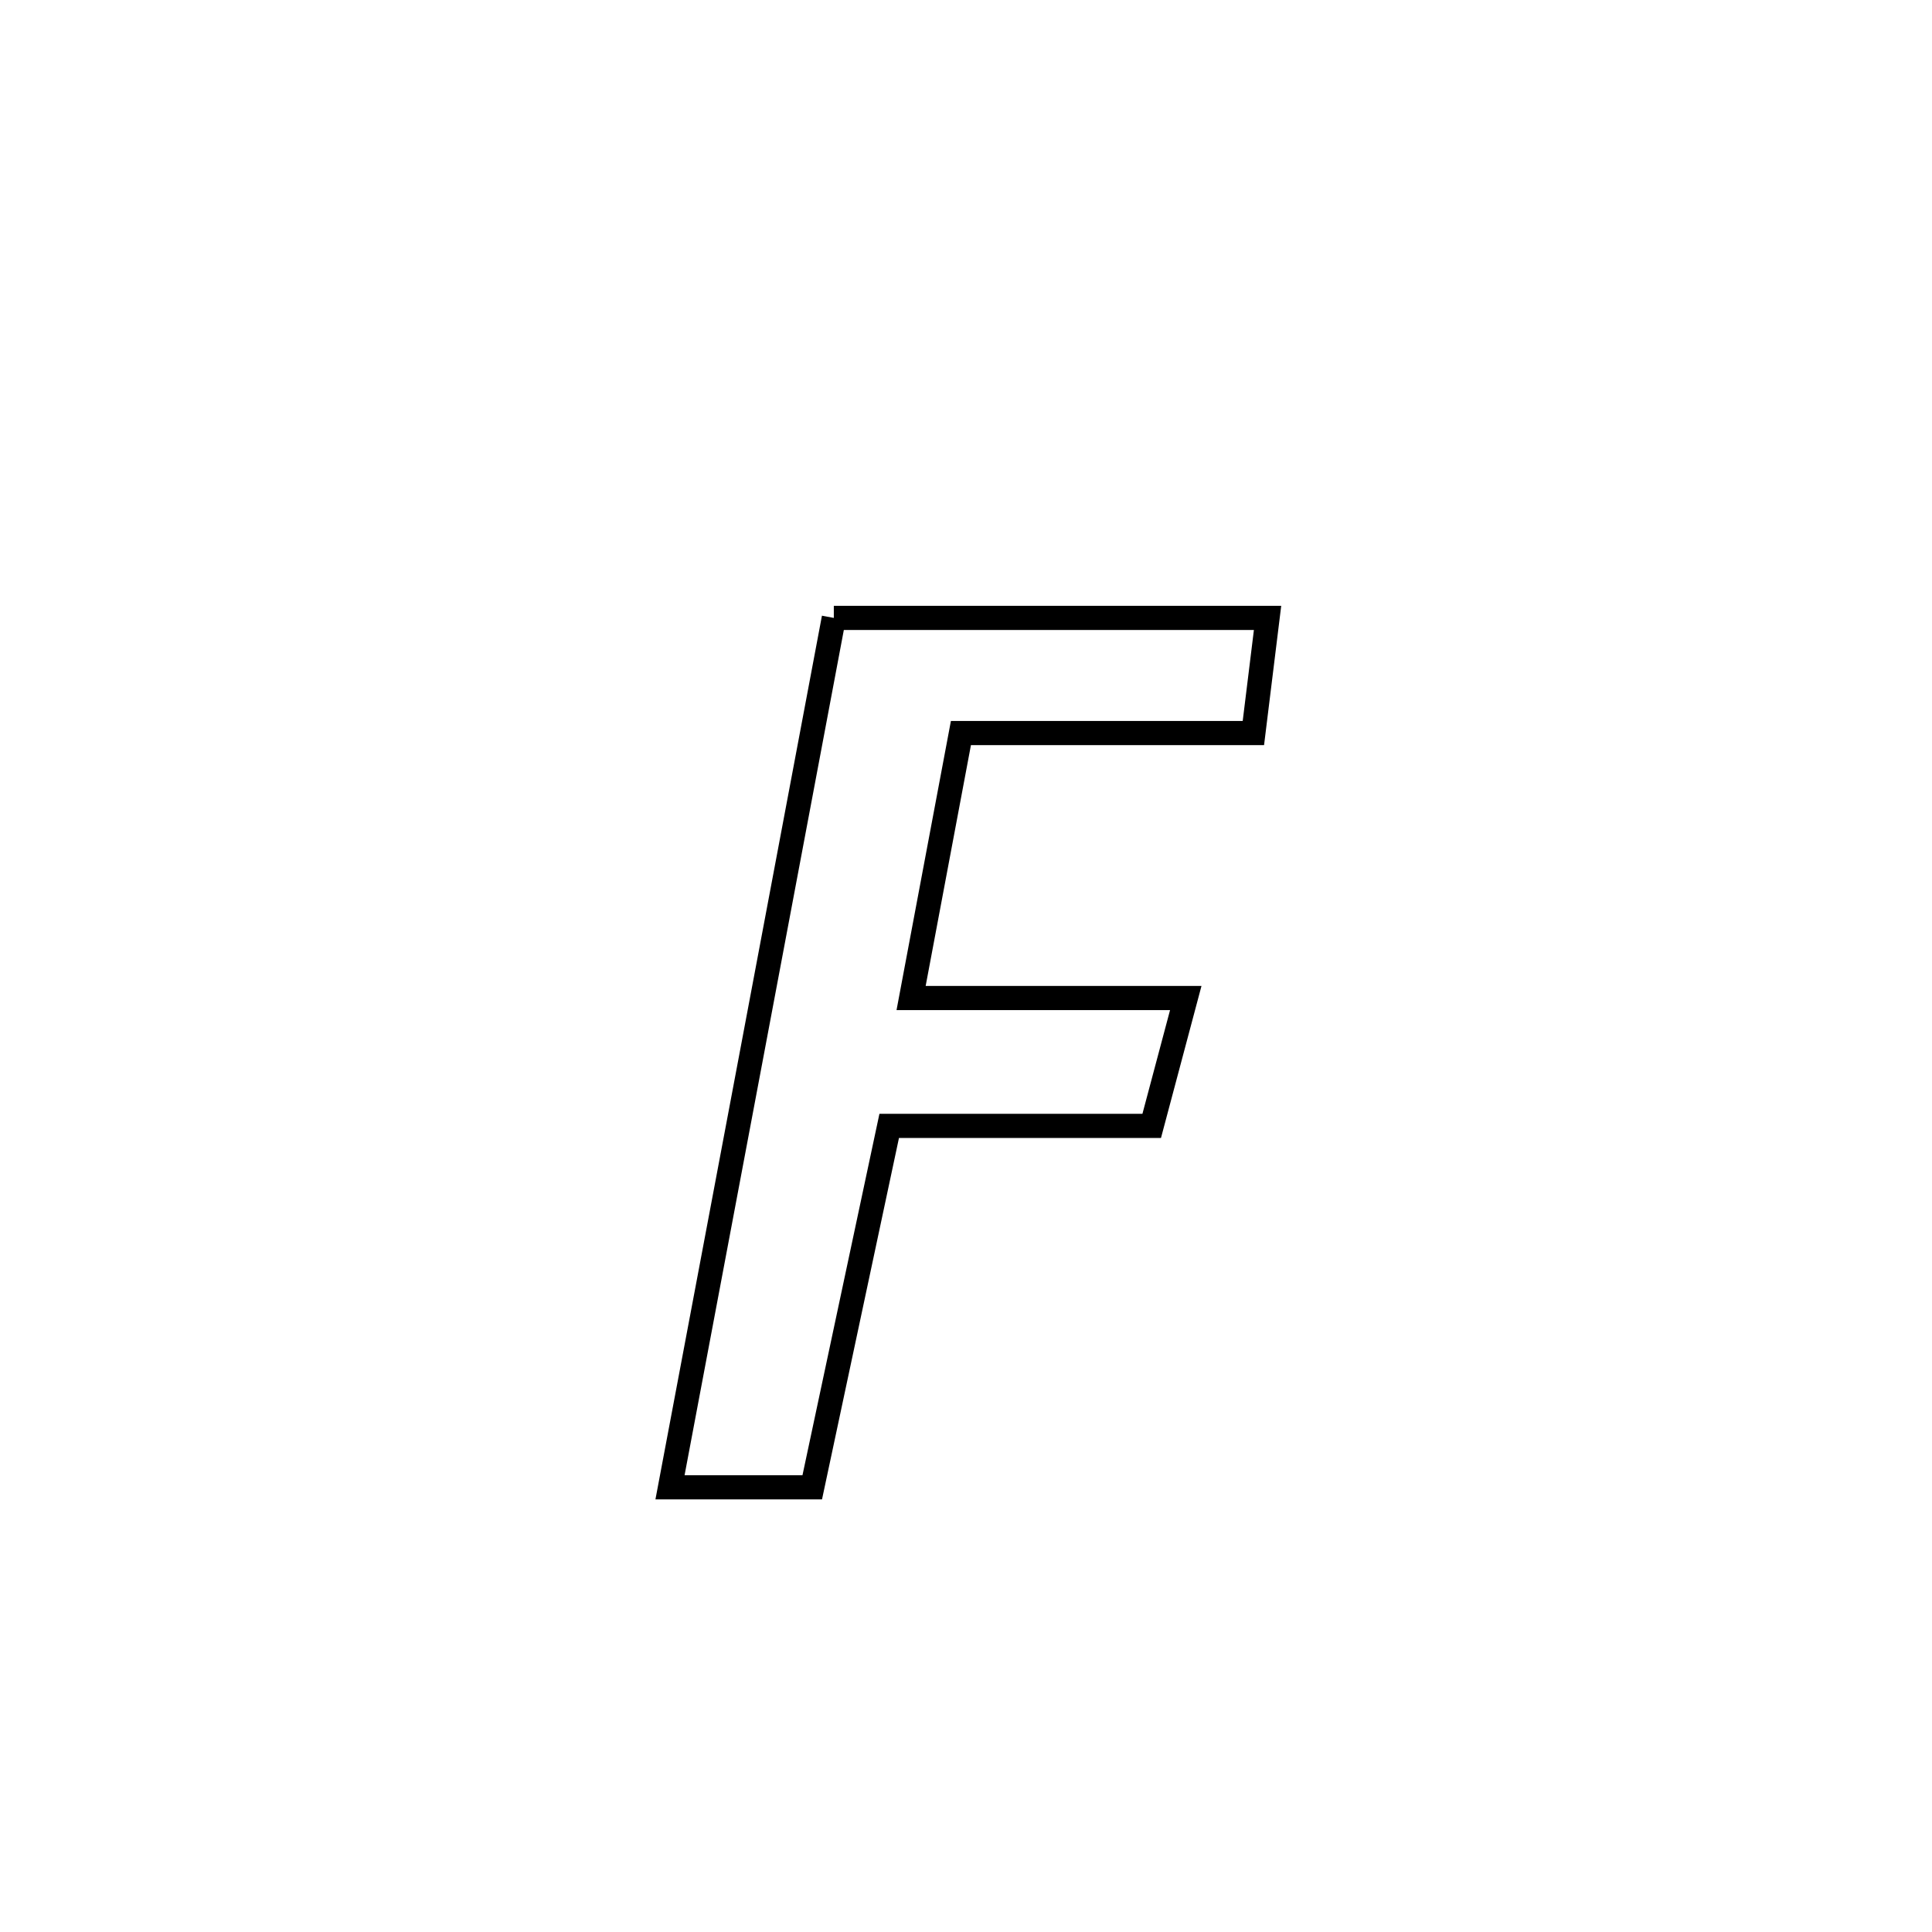 <svg xmlns="http://www.w3.org/2000/svg" viewBox="0.0 0.0 24.0 24.0" height="200px" width="200px"><path fill="none" stroke="black" stroke-width=".3" stroke-opacity="1.0"  filling="0" d="M10.358 7.676 L10.358 7.676 C12.154 7.676 13.95 7.676 15.746 7.676 L15.746 7.676 C15.687 8.153 15.629 8.629 15.57 9.106 L15.57 9.106 C14.359 9.106 13.148 9.106 11.937 9.106 L11.937 9.106 C11.731 10.203 11.525 11.301 11.318 12.398 L11.318 12.398 C12.456 12.398 13.593 12.398 14.73 12.398 L14.73 12.398 C14.589 12.927 14.448 13.457 14.307 13.986 L14.307 13.986 C13.22 13.986 12.133 13.986 11.046 13.986 L11.046 13.986 C10.727 15.483 10.409 16.979 10.09 18.476 L10.09 18.476 C9.501 18.476 8.912 18.476 8.323 18.476 L8.323 18.476 C8.662 16.676 9.001 14.876 9.341 13.076 C9.68 11.276 10.019 9.476 10.358 7.676 L10.358 7.676"></path></svg>
